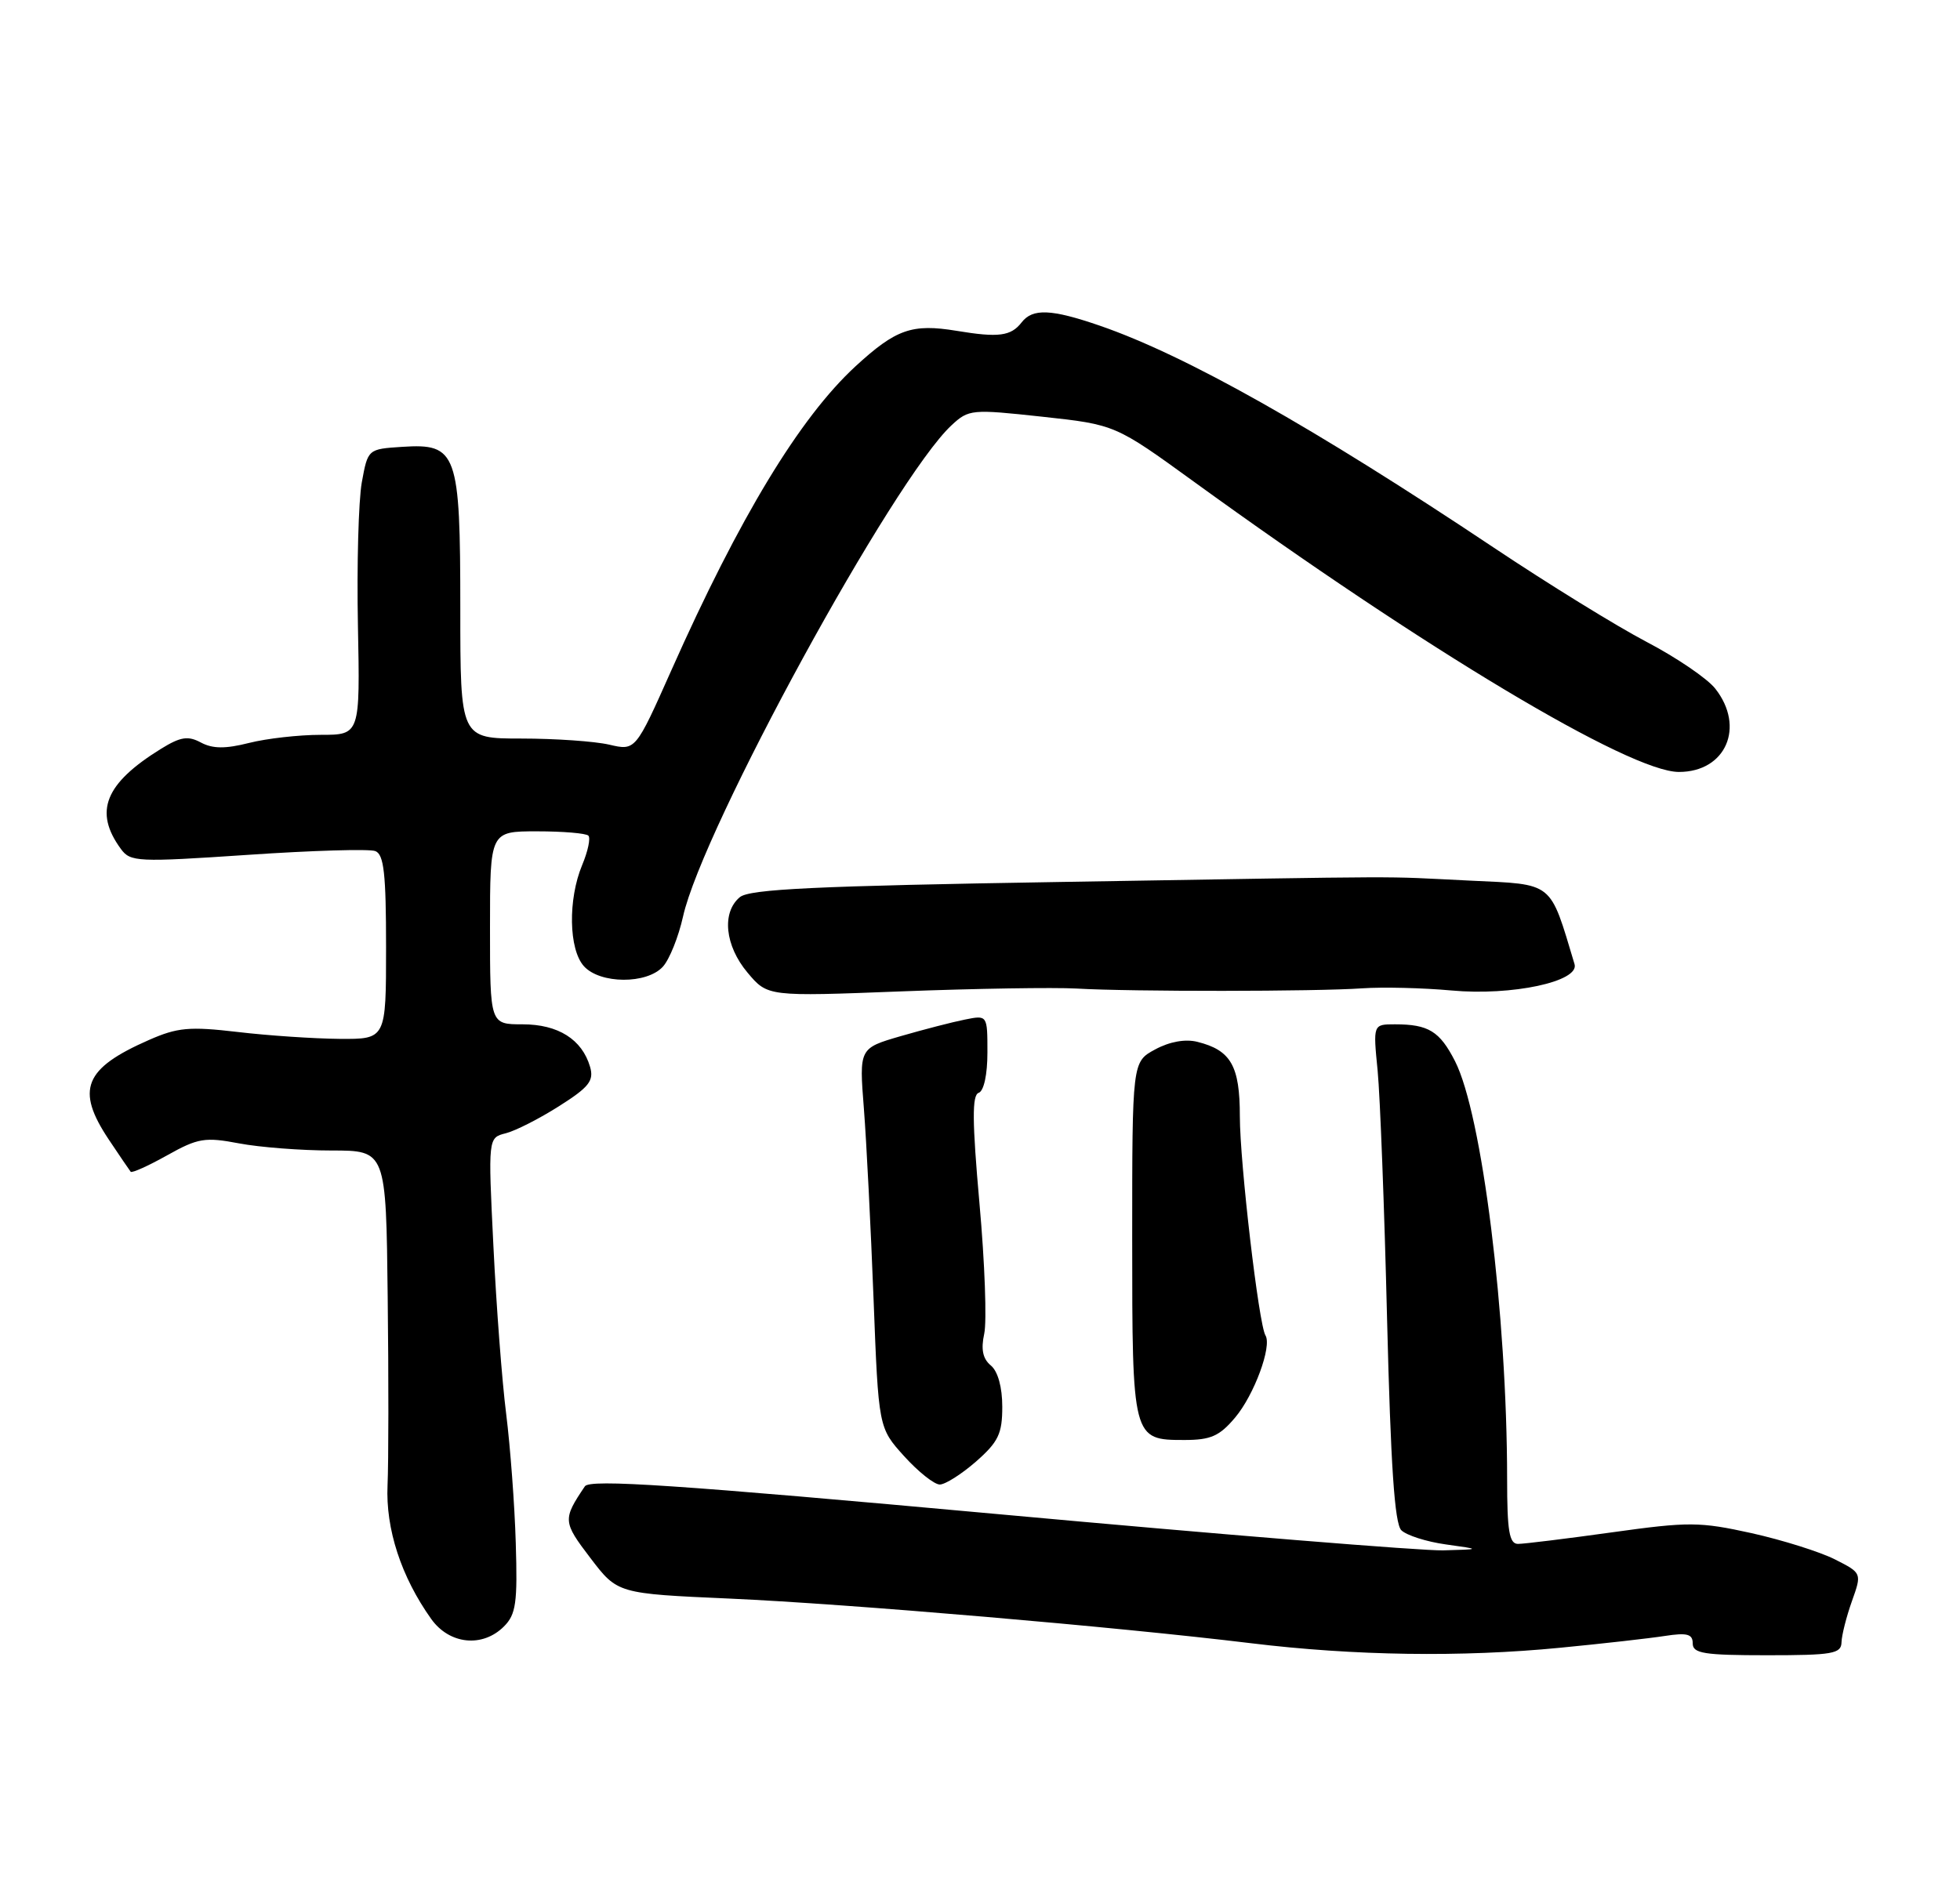 <?xml version="1.0" encoding="UTF-8" standalone="no"?>
<!DOCTYPE svg PUBLIC "-//W3C//DTD SVG 1.1//EN" "http://www.w3.org/Graphics/SVG/1.1/DTD/svg11.dtd" >
<svg xmlns="http://www.w3.org/2000/svg" xmlns:xlink="http://www.w3.org/1999/xlink" version="1.1" viewBox="0 0 264 256">
 <g >
 <path fill="currentColor"
d=" M 210.14 221.99 C 215.84 221.44 222.19 220.72 224.25 220.40 C 227.25 219.94 228.00 220.14 228.00 221.41 C 228.00 222.76 229.53 223.00 238.00 223.00 C 246.84 223.00 248.01 222.80 248.04 221.25 C 248.07 220.29 248.70 217.80 249.44 215.72 C 250.79 211.93 250.79 211.93 247.14 210.08 C 245.14 209.07 240.09 207.48 235.92 206.55 C 228.93 205.01 227.47 205.00 217.14 206.44 C 210.97 207.30 205.27 208.00 204.47 208.00 C 203.29 208.00 203.00 206.27 203.00 199.25 C 202.99 177.13 199.62 150.10 195.98 142.96 C 193.92 138.93 192.41 138.00 187.89 138.00 C 184.94 138.00 184.94 138.00 185.56 144.25 C 185.89 147.69 186.47 162.74 186.83 177.70 C 187.32 197.42 187.84 205.25 188.75 206.16 C 189.44 206.84 192.14 207.71 194.75 208.07 C 199.50 208.73 199.50 208.73 194.37 208.87 C 191.55 208.94 164.58 206.75 134.44 203.99 C 91.06 200.03 79.45 199.25 78.78 200.24 C 75.78 204.70 75.80 205.02 79.53 209.91 C 83.18 214.70 83.18 214.70 98.34 215.37 C 114.40 216.09 150.14 219.15 168.50 221.38 C 182.37 223.07 196.86 223.29 210.14 221.99 Z  M 67.88 219.12 C 69.50 217.50 69.72 215.94 69.47 207.87 C 69.32 202.72 68.73 194.90 68.18 190.50 C 67.62 186.10 66.85 175.93 66.46 167.89 C 65.74 153.28 65.74 153.28 68.12 152.68 C 69.43 152.35 72.67 150.70 75.31 149.02 C 79.35 146.46 80.02 145.60 79.48 143.73 C 78.40 140.03 75.18 138.00 70.39 138.00 C 66.00 138.00 66.00 138.00 66.00 125.00 C 66.00 112.00 66.00 112.00 72.33 112.00 C 75.82 112.00 78.93 112.26 79.25 112.58 C 79.57 112.90 79.19 114.69 78.41 116.55 C 76.49 121.17 76.60 127.90 78.65 130.17 C 80.83 132.58 87.13 132.61 89.29 130.23 C 90.17 129.26 91.39 126.22 92.00 123.48 C 94.63 111.65 120.39 64.50 128.17 57.29 C 130.48 55.14 130.88 55.11 140.38 56.14 C 150.21 57.21 150.21 57.21 160.86 64.93 C 192.02 87.53 219.54 104.00 226.14 104.00 C 232.46 104.00 235.10 97.94 231.04 92.78 C 229.97 91.41 225.80 88.58 221.79 86.48 C 217.78 84.38 208.51 78.66 201.19 73.77 C 176.89 57.55 159.68 47.85 148.09 43.86 C 141.60 41.63 139.09 41.52 137.61 43.43 C 136.17 45.29 134.51 45.51 128.85 44.57 C 122.83 43.58 120.68 44.34 115.22 49.36 C 107.71 56.29 99.60 69.68 90.42 90.32 C 85.60 101.15 85.60 101.15 82.05 100.32 C 80.10 99.87 74.79 99.50 70.25 99.50 C 62.00 99.50 62.00 99.50 62.00 81.97 C 62.00 60.94 61.56 59.72 54.18 60.20 C 49.55 60.50 49.55 60.50 48.73 65.00 C 48.29 67.47 48.05 76.14 48.21 84.25 C 48.50 99.00 48.50 99.00 43.19 99.00 C 40.27 99.00 35.93 99.49 33.55 100.09 C 30.35 100.90 28.65 100.88 27.07 100.04 C 25.32 99.10 24.32 99.26 21.69 100.88 C 14.13 105.56 12.60 109.34 16.28 114.37 C 17.57 116.13 18.49 116.17 33.37 115.17 C 42.02 114.58 49.75 114.35 50.55 114.66 C 51.71 115.10 52.00 117.70 52.00 127.61 C 52.00 140.00 52.00 140.00 45.75 139.96 C 42.31 139.93 36.12 139.52 32.00 139.03 C 25.50 138.27 23.90 138.42 20.04 140.12 C 11.32 143.95 10.17 146.80 14.65 153.52 C 16.11 155.71 17.44 157.66 17.60 157.86 C 17.76 158.07 19.97 157.07 22.51 155.65 C 26.67 153.32 27.61 153.17 32.20 154.04 C 34.99 154.57 40.59 155.00 44.64 155.00 C 52.00 155.00 52.00 155.00 52.22 174.75 C 52.35 185.61 52.34 197.02 52.20 200.10 C 51.93 205.98 54.04 212.44 58.08 218.11 C 60.53 221.55 64.99 222.01 67.88 219.12 Z  M 131.47 196.90 C 134.48 194.25 135.00 193.16 135.00 189.52 C 135.00 186.89 134.41 184.75 133.46 183.96 C 132.37 183.06 132.11 181.79 132.57 179.68 C 132.93 178.03 132.65 170.14 131.93 162.15 C 130.94 151.03 130.92 147.53 131.82 147.23 C 132.52 146.99 133.00 144.78 133.00 141.79 C 133.00 136.75 133.00 136.75 129.97 137.36 C 128.30 137.69 124.41 138.70 121.33 139.59 C 115.72 141.22 115.72 141.22 116.36 149.36 C 116.71 153.84 117.29 165.34 117.66 174.93 C 118.33 192.36 118.33 192.36 121.78 196.18 C 123.68 198.28 125.84 200.00 126.58 200.00 C 127.32 200.00 129.52 198.60 131.47 196.90 Z  M 166.37 190.97 C 168.93 187.93 171.35 181.37 170.45 179.91 C 169.55 178.46 167.00 156.63 167.00 150.39 C 167.00 143.59 165.80 141.49 161.28 140.36 C 159.66 139.95 157.54 140.33 155.60 141.38 C 152.50 143.05 152.50 143.05 152.50 166.87 C 152.50 193.90 152.53 194.00 159.53 194.00 C 163.08 194.00 164.26 193.48 166.37 190.97 Z  M 145.00 133.18 C 152.38 133.61 177.27 133.59 183.50 133.15 C 186.25 132.96 191.65 133.09 195.50 133.44 C 203.64 134.19 212.79 132.23 212.08 129.89 C 208.69 118.62 209.39 119.18 198.00 118.64 C 185.25 118.03 192.30 118.01 142.90 118.82 C 109.89 119.36 100.96 119.78 99.65 120.87 C 97.18 122.93 97.64 127.42 100.70 131.05 C 103.40 134.26 103.40 134.26 121.45 133.56 C 131.38 133.18 141.97 133.01 145.00 133.18 Z "/>
</g>
</svg>